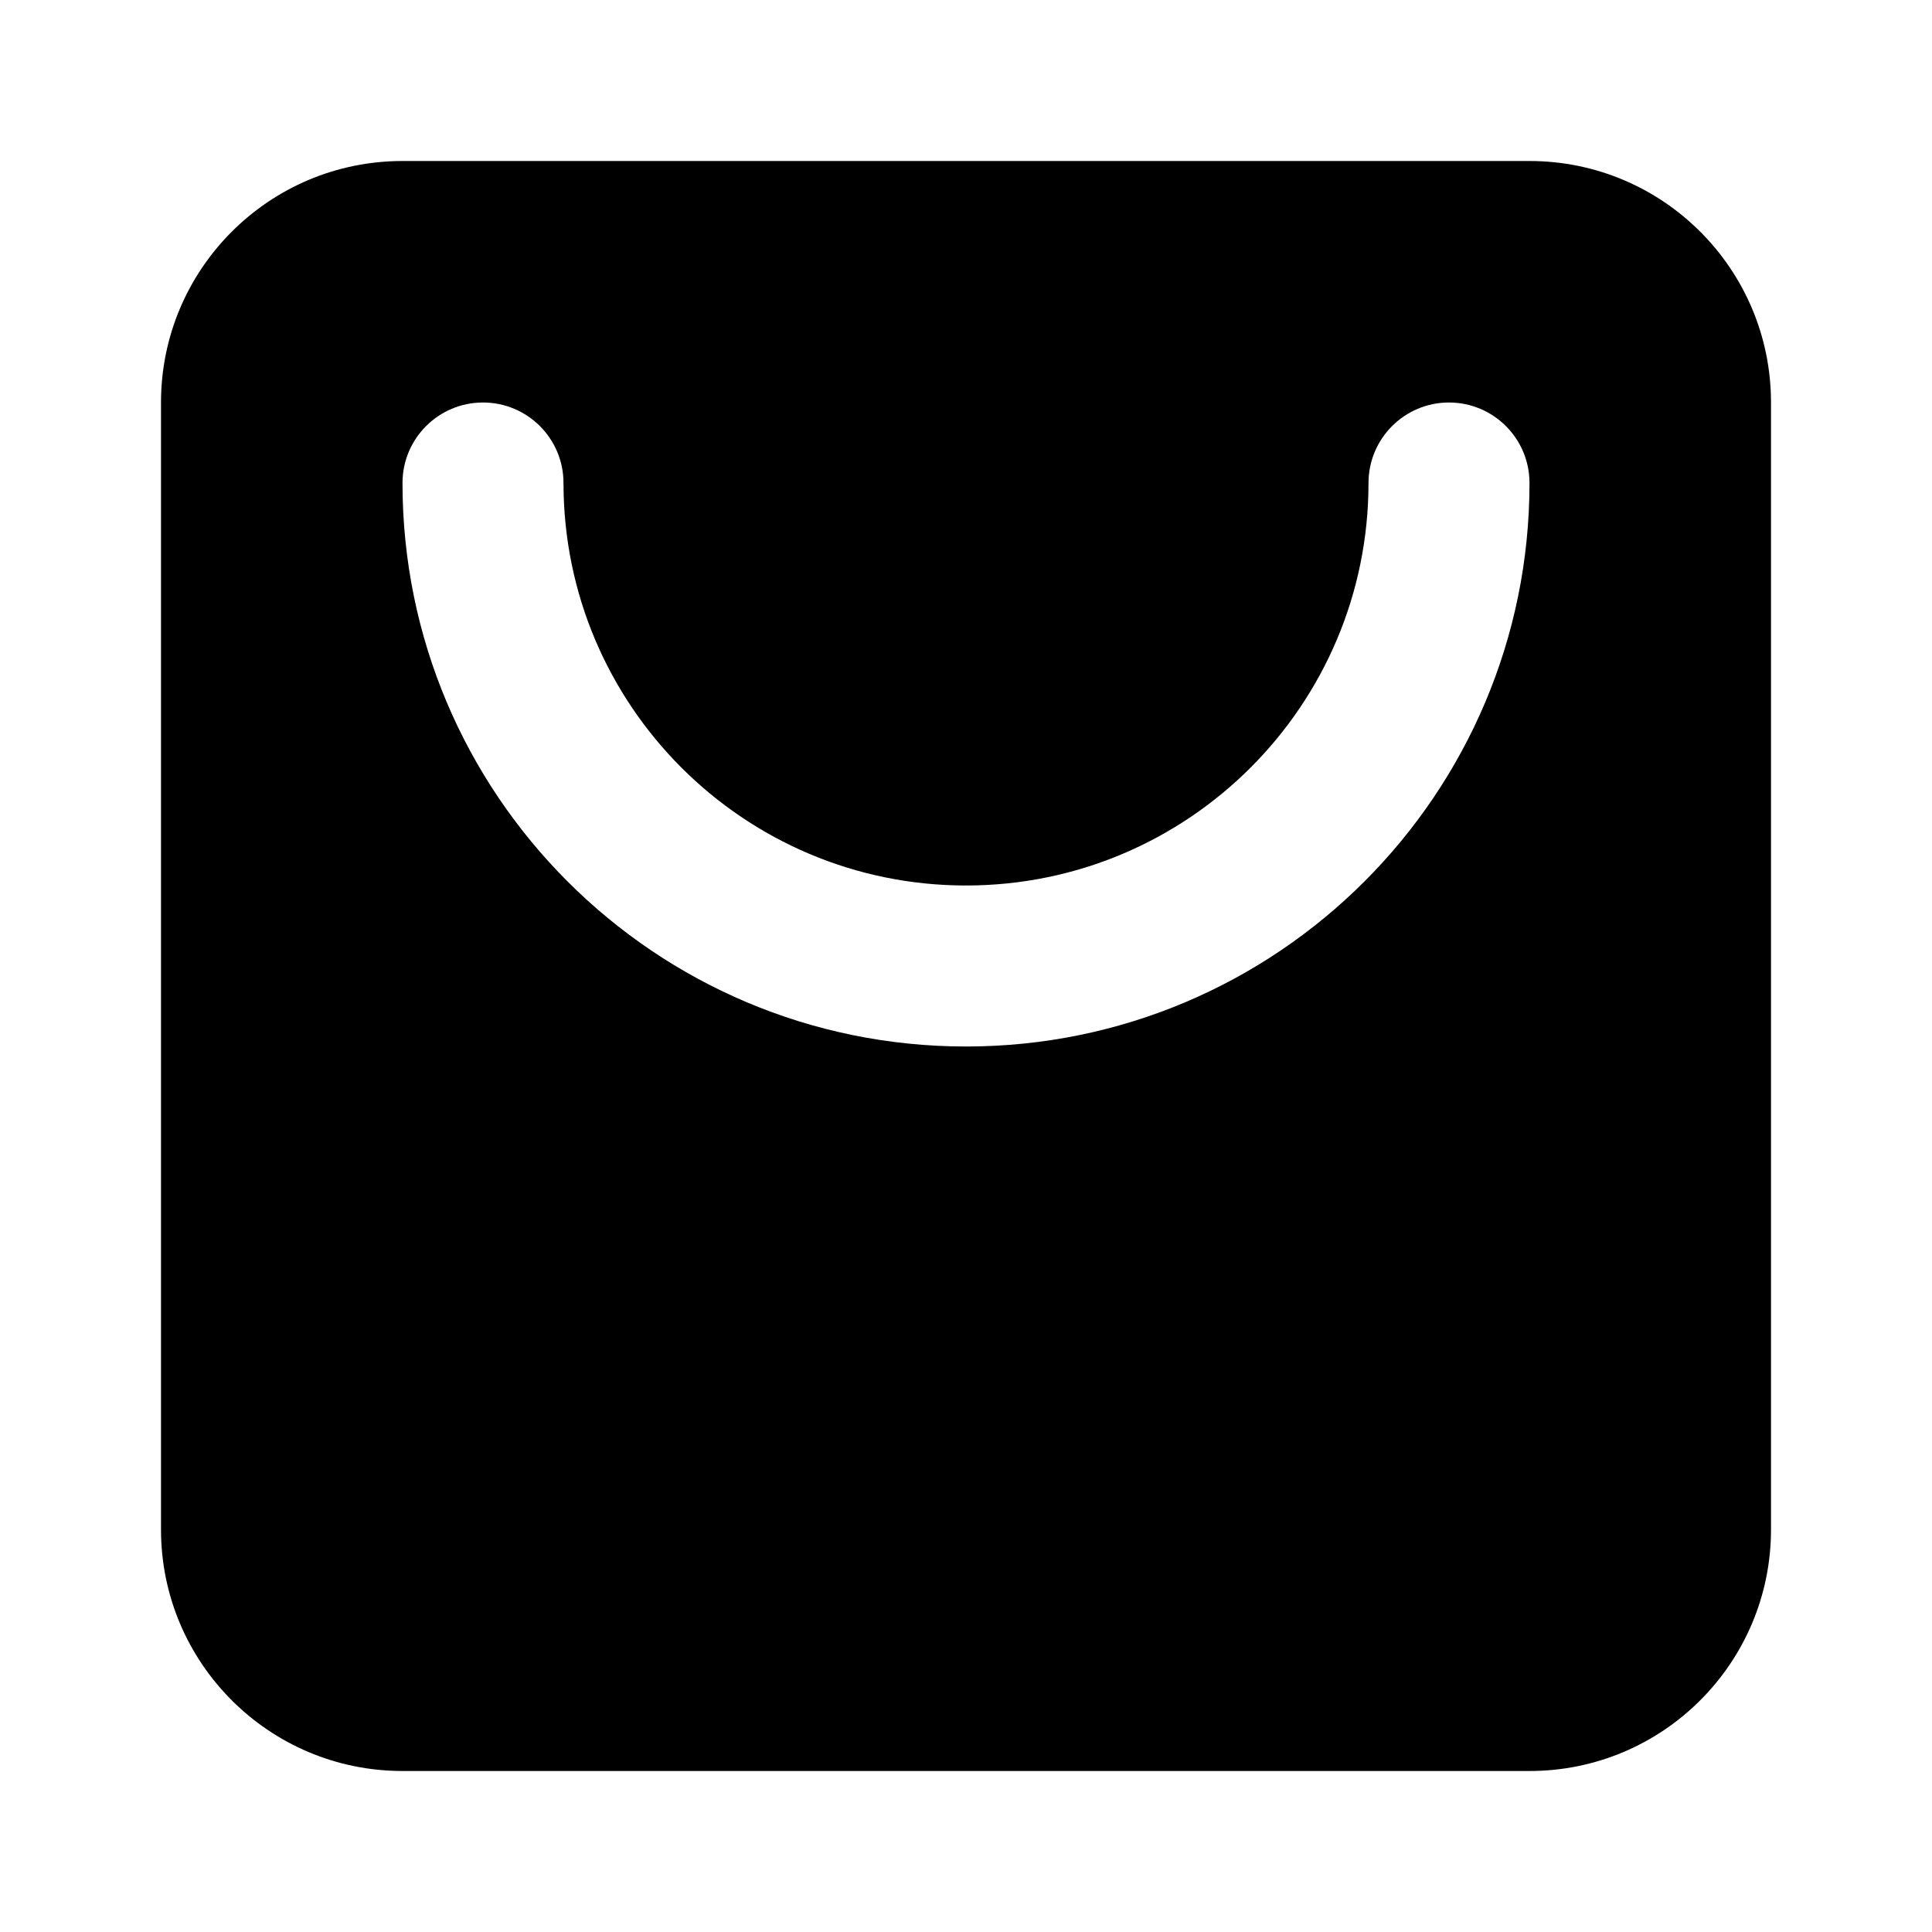 <svg width="24" height="24" viewBox="0 0 24 24"  xmlns="http://www.w3.org/2000/svg"><path fill-rule="evenodd" clip-rule="evenodd" d="M5 2C3.343 2 2 3.343 2 5V19C2 20.657 3.343 22 5 22H19C20.657 22 22 20.657 22 19V5C22 3.343 20.657 2 19 2H5ZM7 6C7 5.448 6.552 5 6 5C5.448 5 5 5.448 5 6C5 9.866 8.134 13 12 13C15.866 13 19 9.866 19 6C19 5.448 18.552 5 18 5C17.448 5 17 5.448 17 6C17 8.761 14.761 11 12 11C9.239 11 7 8.761 7 6Z" /></svg>